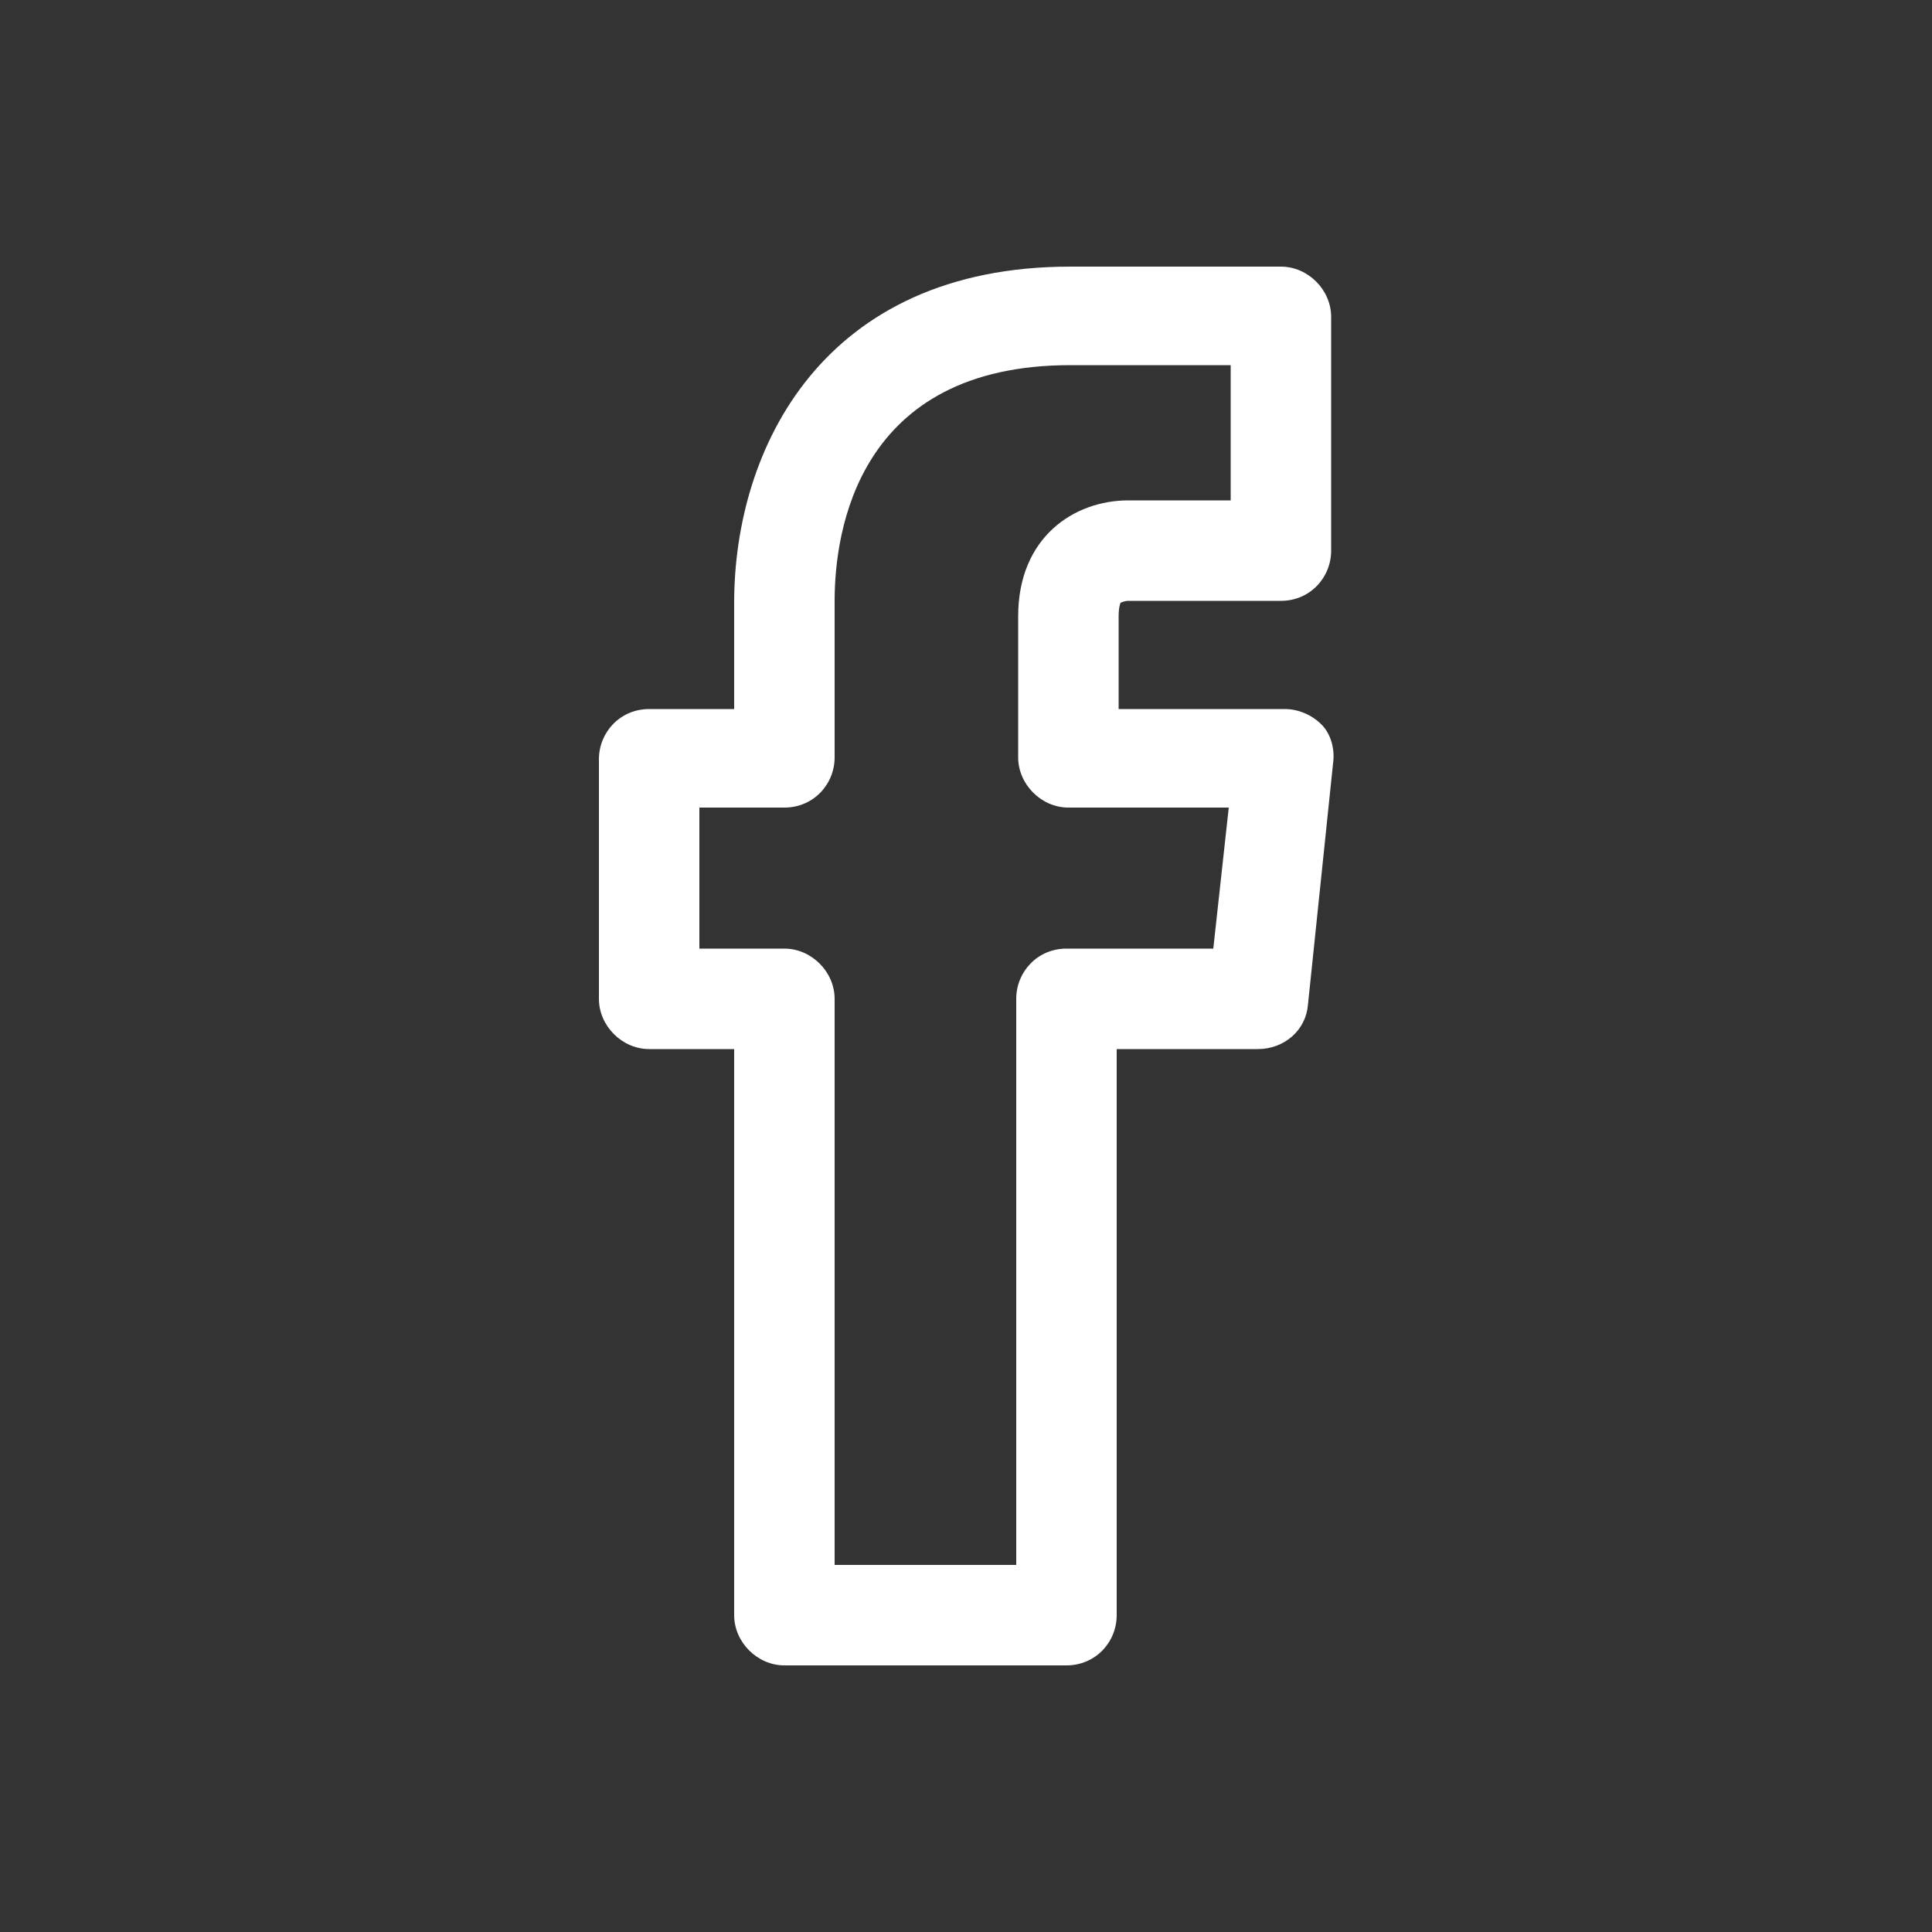 <?xml version="1.0" encoding="utf-8"?>
<!-- Generator: Adobe Illustrator 19.2.1, SVG Export Plug-In . SVG Version: 6.00 Build 0)  -->
<svg version="1.1" id="圖層_1" xmlns="http://www.w3.org/2000/svg" xmlns:xlink="http://www.w3.org/1999/xlink" x="0px" y="0px"
	 viewBox="0 0 100 100" style="enable-background:new 0 0 100 100;" xml:space="preserve">
<rect x="0" y="0" width="100" height="100" fill="#333333" stroke="none"/>
<style type="text/css">
	.st0{fill:#FFFFFF;}
</style>
<g>
	<path class="st0" d="M55.2,86.2H40.6c-1.4,0-2.6-1.2-2.6-2.6V54.3h-4.4c-1.4,0-2.6-1.2-2.6-2.6V39.3c0-1.4,1.1-2.6,2.6-2.6H38v-5.5
		c0-8,4.6-17.4,17.4-17.4l10.9,0c1.4,0,2.6,1.2,2.6,2.6v12.1c0,1.4-1.1,2.6-2.6,2.6h-7.9c-0.2,0-0.4,0.1-0.4,0.1
		c0,0-0.1,0.2-0.1,0.7v4.8h8.6c0.7,0,1.4,0.3,1.9,0.8c0.5,0.5,0.7,1.3,0.6,2L67.7,52c-0.1,1.3-1.2,2.3-2.6,2.3h-7.3v29.3
		C57.8,85,56.7,86.2,55.2,86.2z M43.1,81h9.5V51.7c0-1.4,1.1-2.6,2.6-2.6h7.6l0.8-7.3h-8.3c-1.4,0-2.6-1.2-2.6-2.6v-7.3
		c0-4.1,2.9-6,5.7-6h5.3v-7l-8.3,0c-11,0-12.2,8.6-12.2,12.2v8.1c0,1.4-1.1,2.6-2.6,2.6h-4.4v7.3h4.4c1.4,0,2.6,1.2,2.6,2.6V81z"/>
</g>
</svg>
